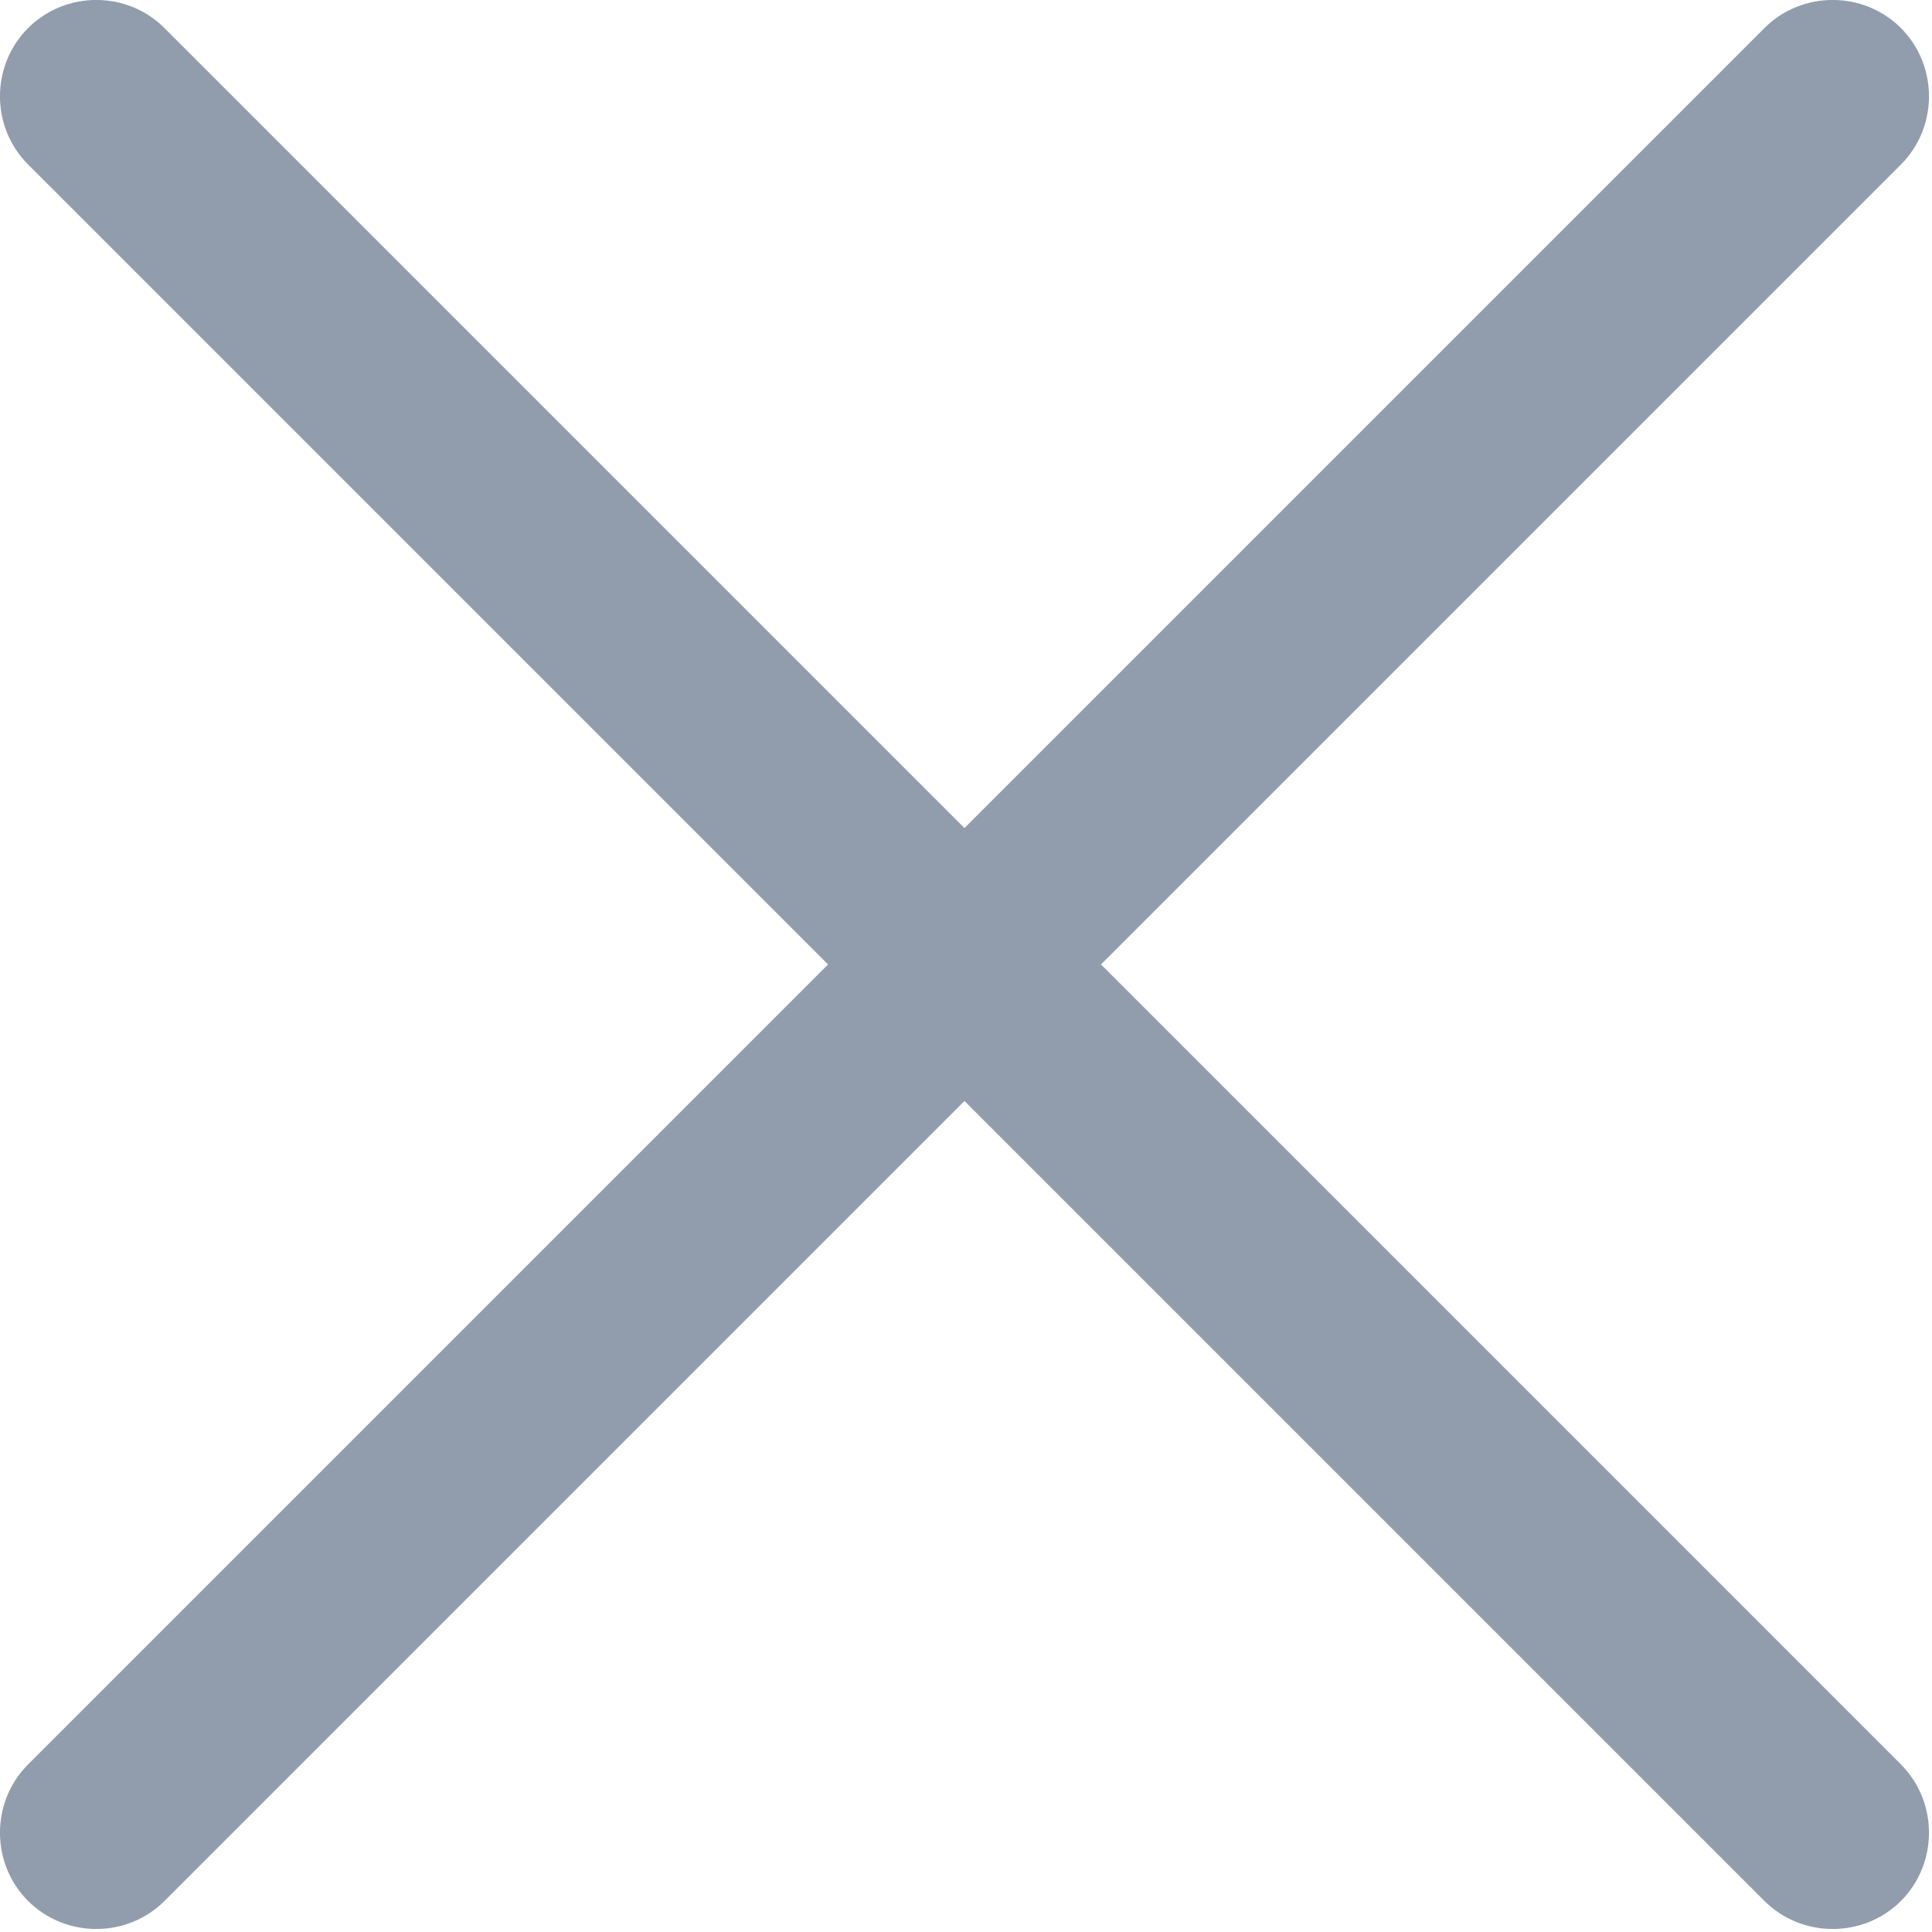 <svg width="15" height="15" viewBox="0 0 15 15" fill="none" xmlns="http://www.w3.org/2000/svg">
<path d="M13.699 14.759C13.99 15.049 14.468 15.049 14.759 14.759C15.049 14.468 15.049 13.99 14.759 13.699L8.548 7.488L14.759 1.277C15.049 0.987 15.049 0.509 14.759 0.218C14.468 -0.073 13.99 -0.073 13.699 0.218L7.488 6.429L1.277 0.218C0.987 -0.073 0.509 -0.073 0.218 0.218C-0.073 0.509 -0.073 0.987 0.218 1.277L6.429 7.488L0.218 13.699C-0.073 13.99 -0.073 14.468 0.218 14.759C0.509 15.049 0.987 15.049 1.277 14.759L7.488 8.548L13.699 14.759Z" fill="#919DAC"/>
</svg>
